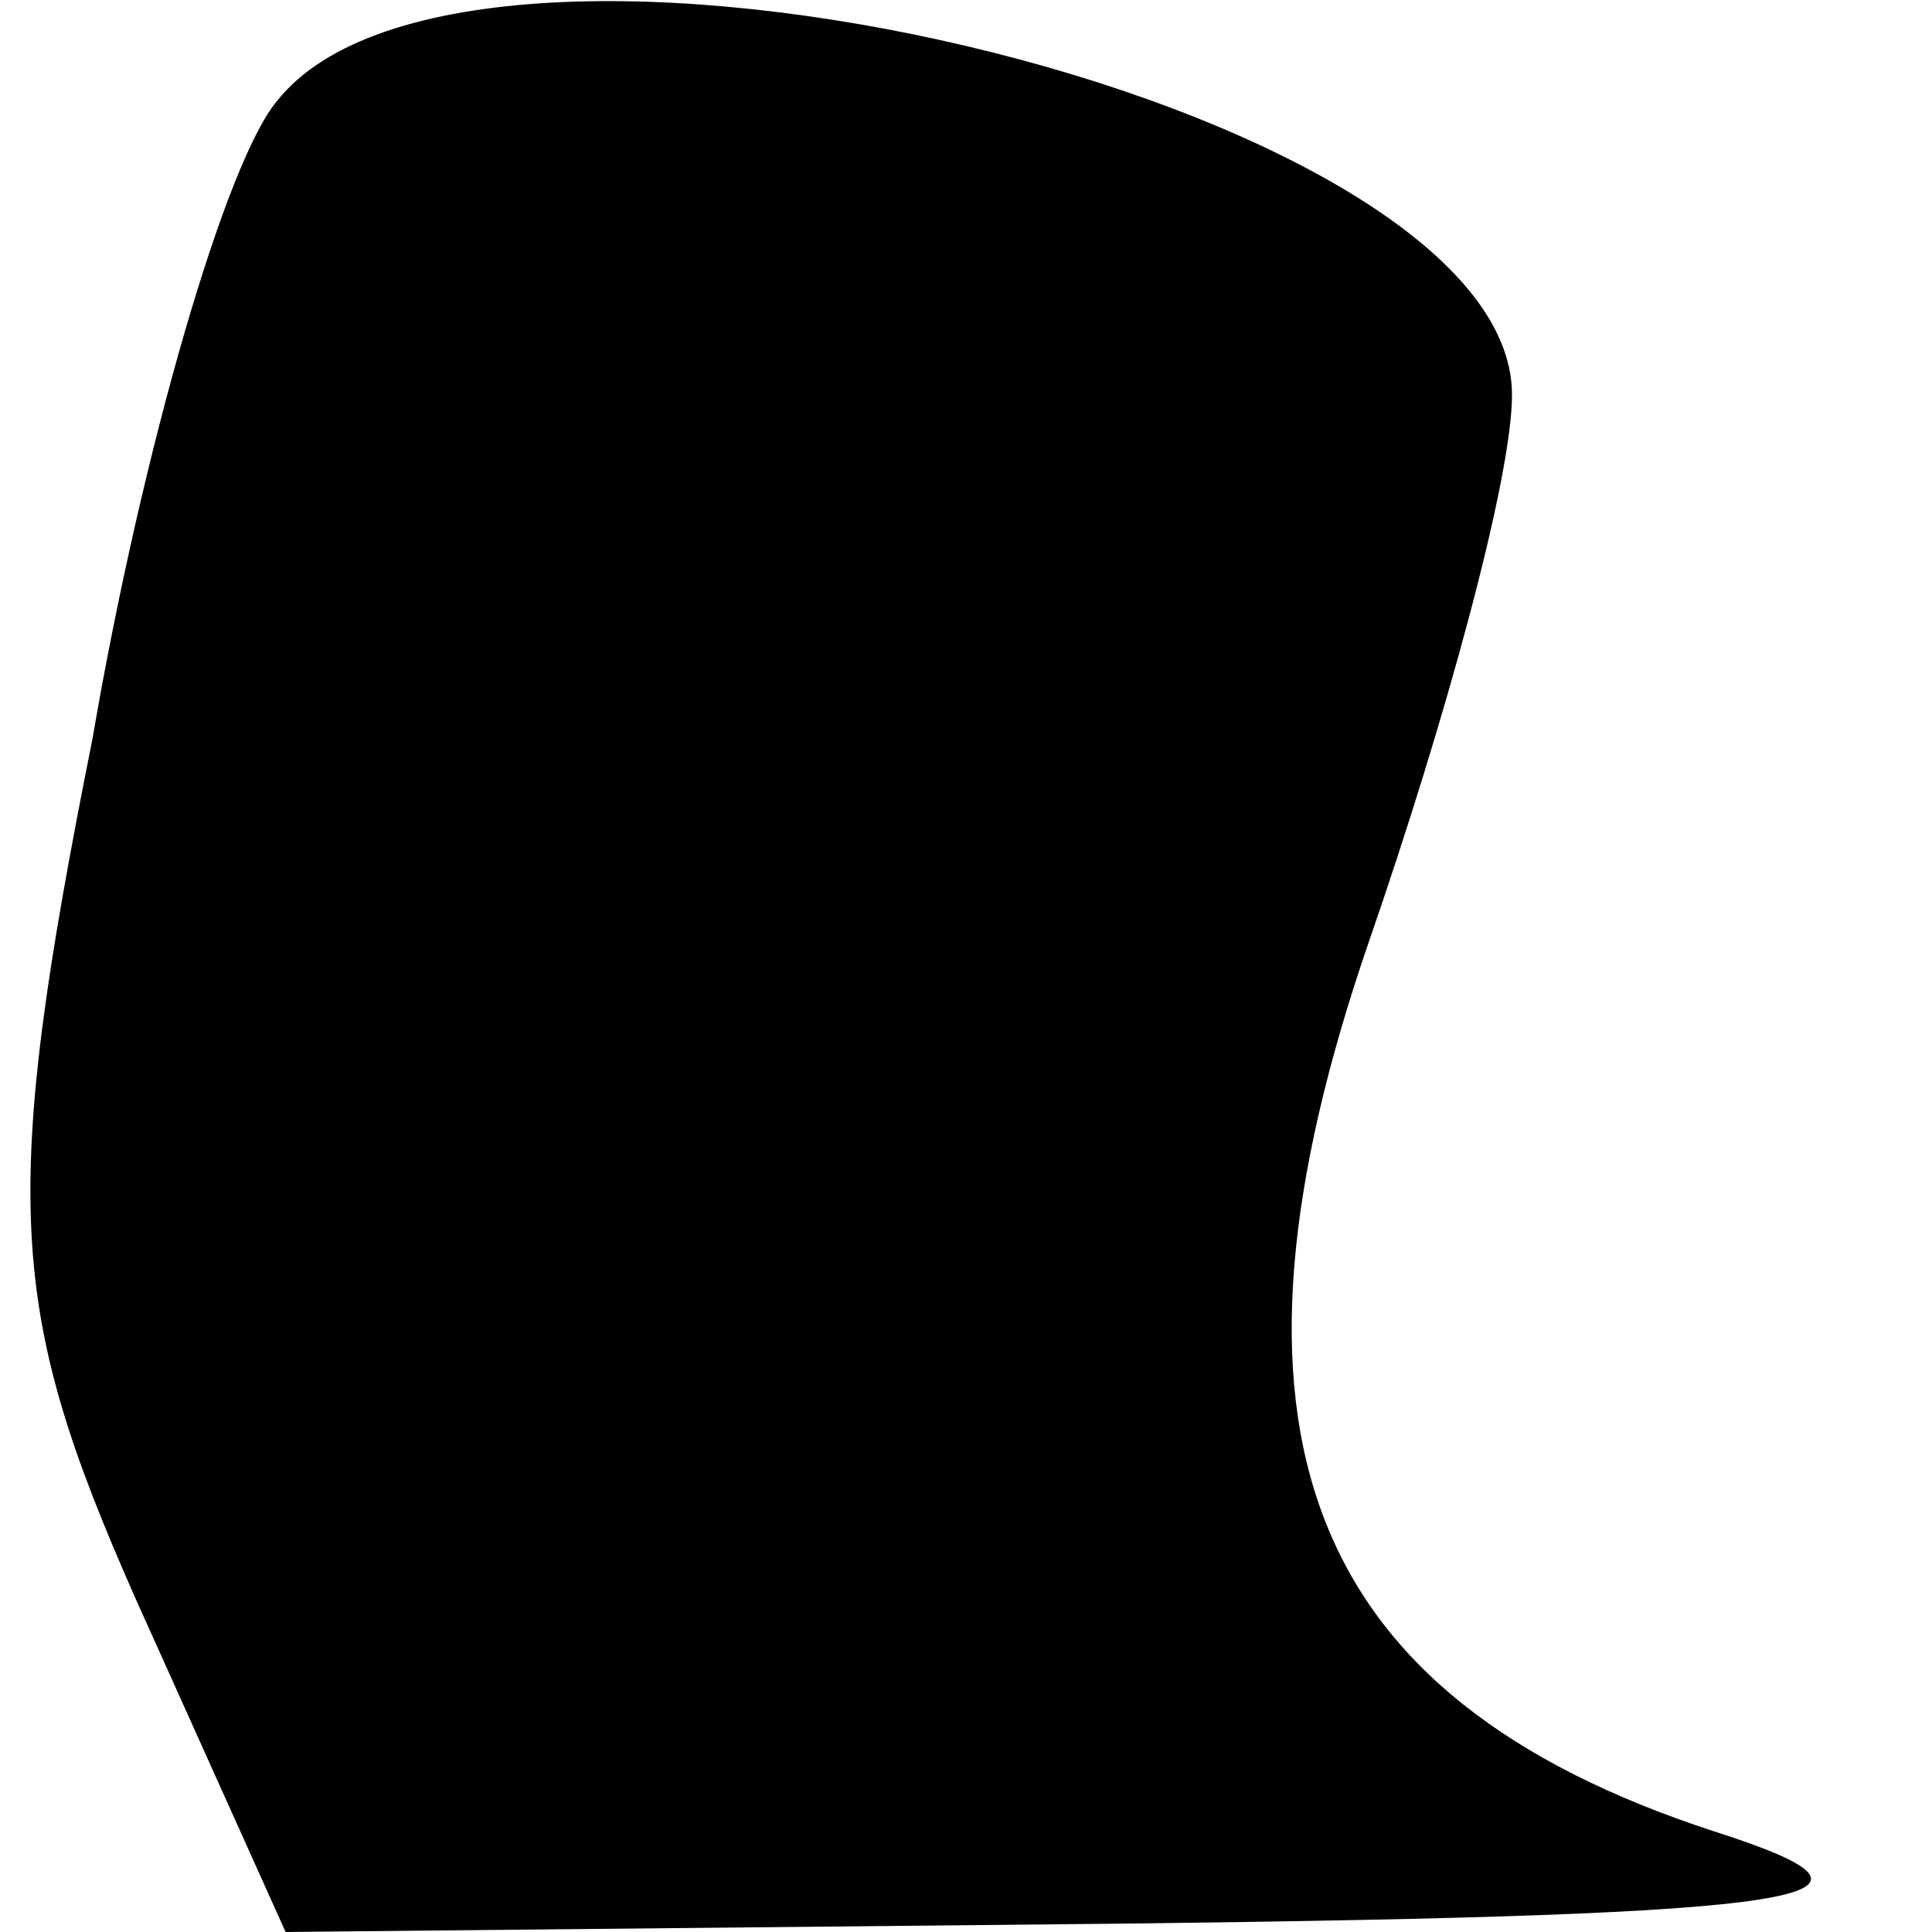 <?xml version="1.0" standalone="no"?>
<!DOCTYPE svg PUBLIC "-//W3C//DTD SVG 20010904//EN"
 "http://www.w3.org/TR/2001/REC-SVG-20010904/DTD/svg10.dtd">
<svg version="1.0" xmlns="http://www.w3.org/2000/svg"
 width="23pt" height="23pt" viewBox="0 0 23 23"
 preserveAspectRatio="xMidYMid meet">
<g transform="translate(0,23) scale(0.1,-0.1)"
fill="#000000" stroke="none">
<path fill="#000000" stroke="none" d="M33 218 c-6 -7 -16 -41 -22 -76 -11
-55 -10 -68 5 -102 l18 -40 100 1 c83 1 95 3 70 11 -49 16 -61 48 -41 106 9
26 17 55 17 65 0 35 -124 64 -147 35z"/>
</g>
</svg>
